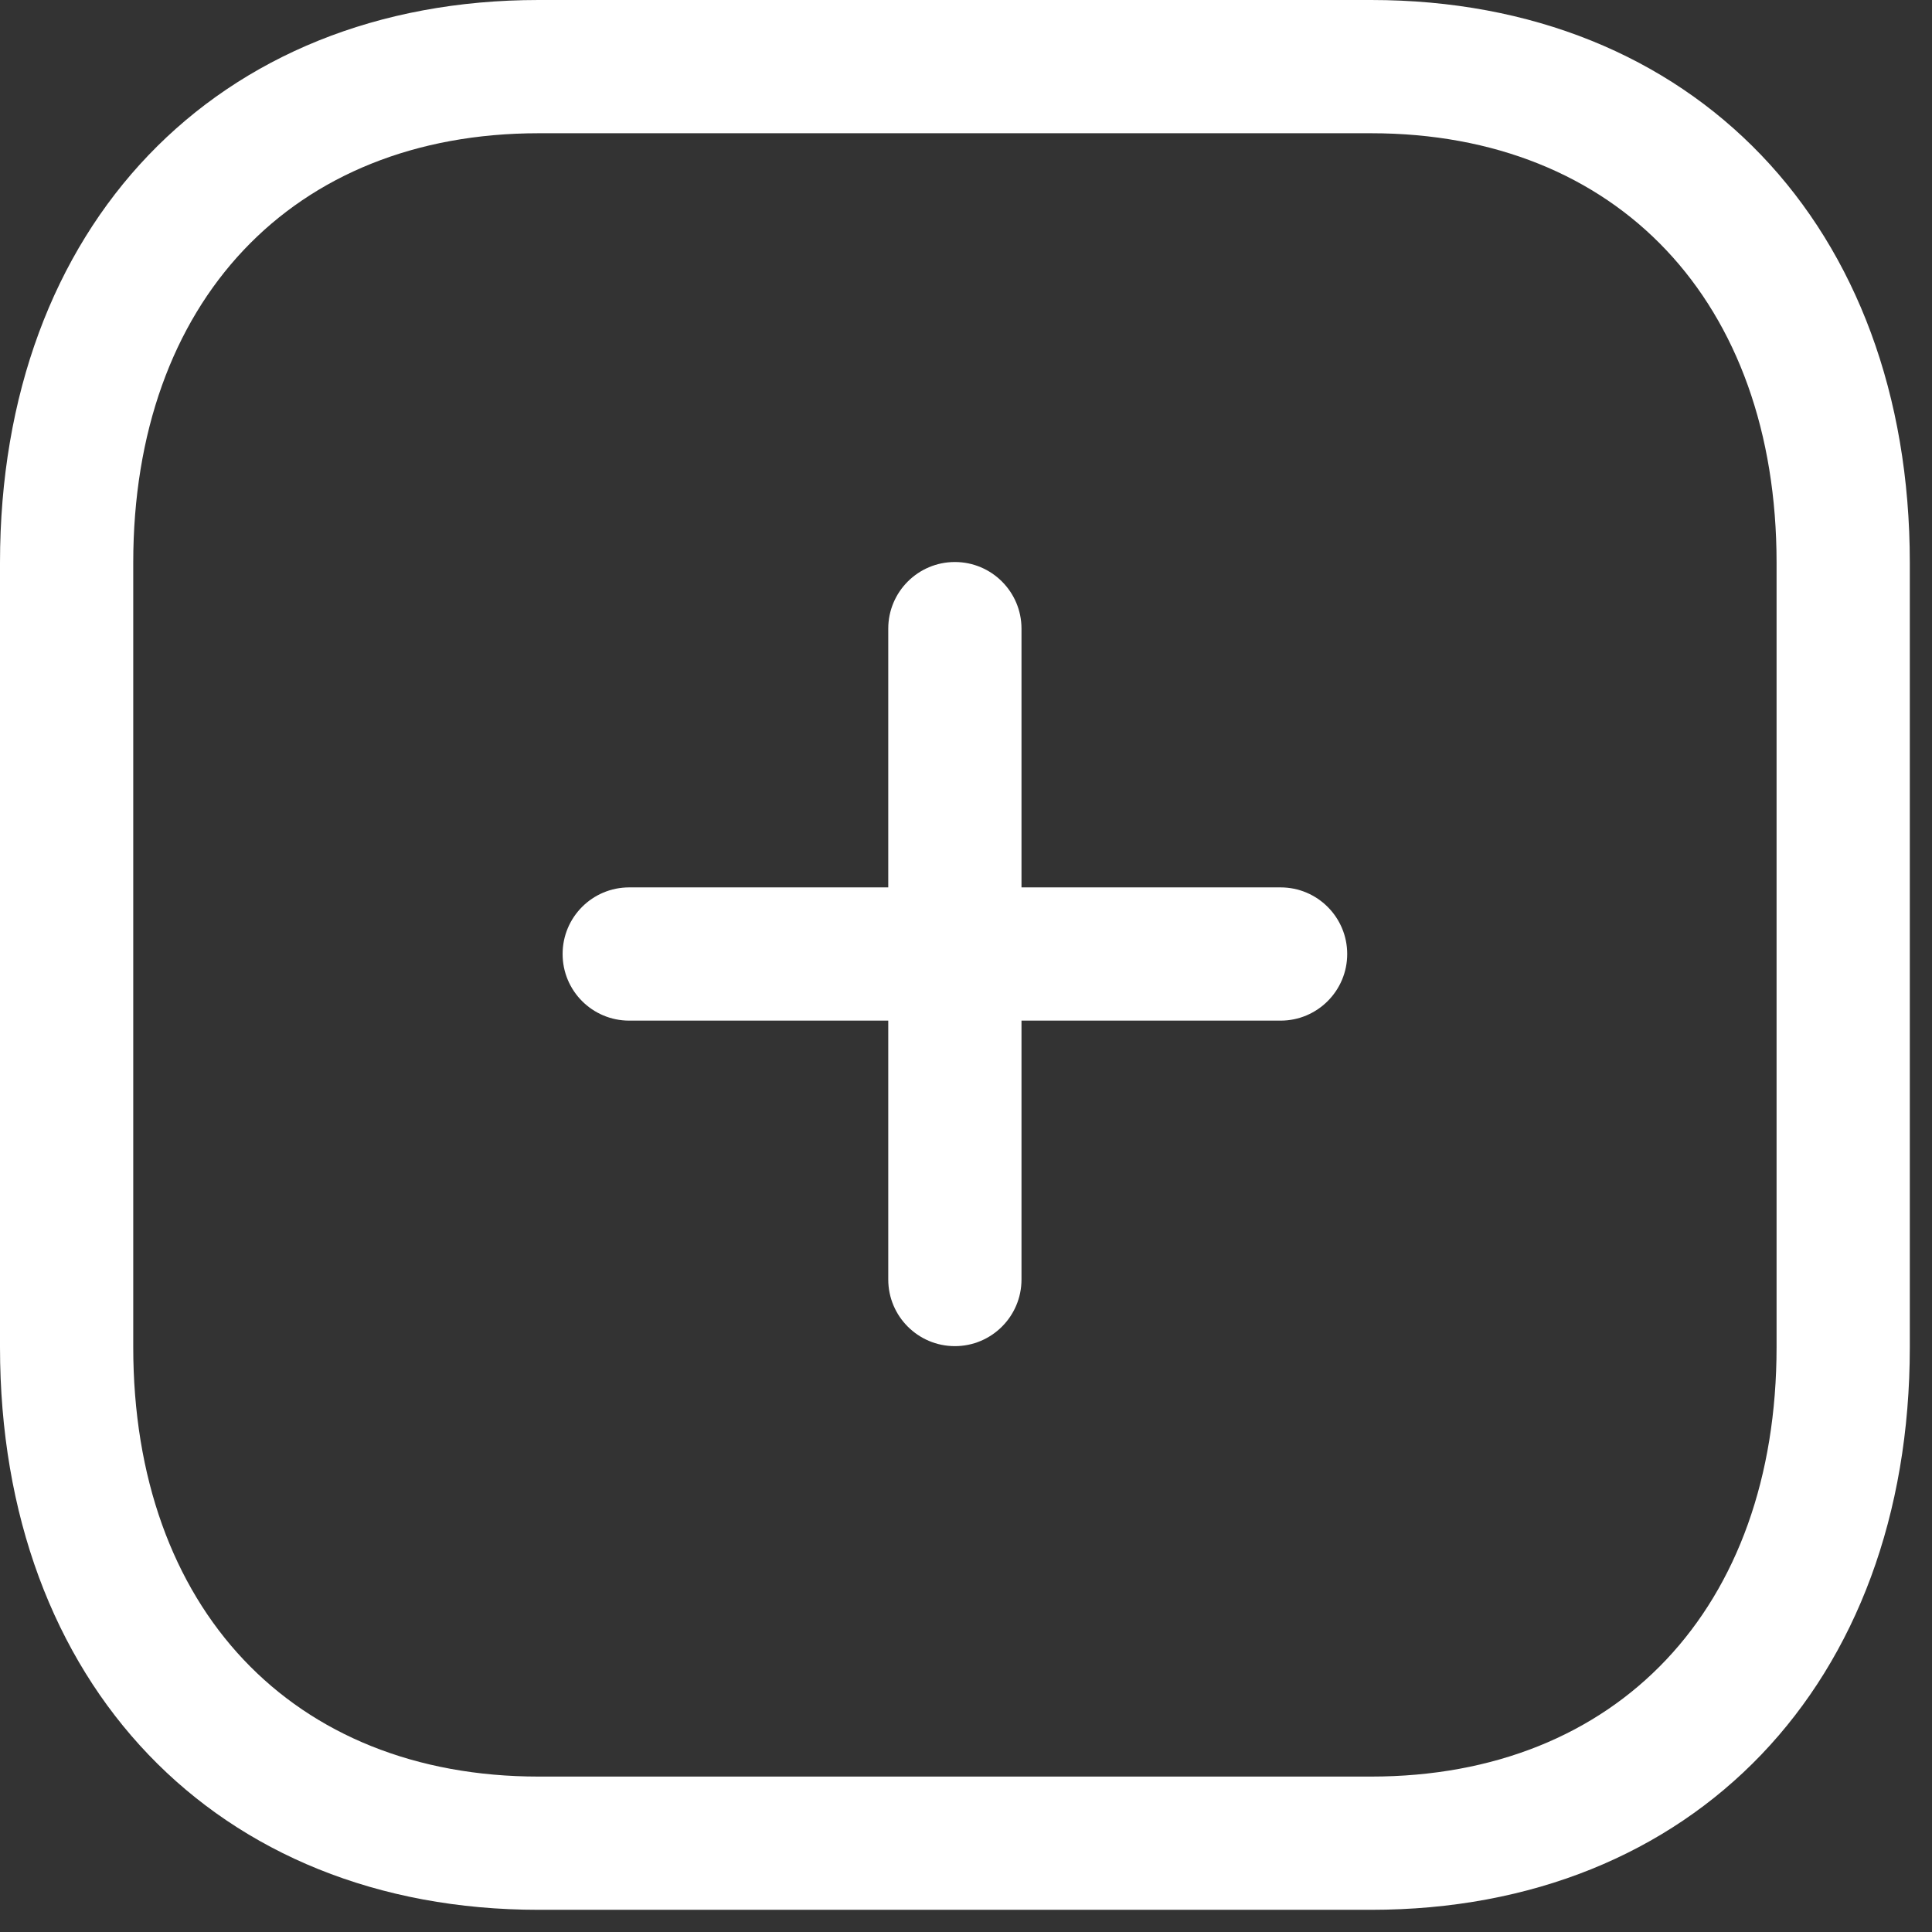 <svg width="29" height="29" viewBox="0 0 29 29" fill="none" xmlns="http://www.w3.org/2000/svg">
<rect x="0" y="0" width="29" height="29" fill="#333333" stroke="none"/>
<path fill-rule="evenodd" clip-rule="evenodd" d="M20.581 0C25.417 0 28.667 3.395 28.667 8.447V20.22C28.667 25.272 25.417 28.667 20.581 28.667H8.085C3.249 28.667 0 25.272 0 20.22V8.447C0 3.395 3.249 0 8.085 0H20.581ZM20.581 2H8.085C4.389 2 2 4.529 2 8.447V20.22C2 24.137 4.389 26.667 8.085 26.667H20.581C24.279 26.667 26.667 24.137 26.667 20.22V8.447C26.667 4.529 24.279 2 20.581 2ZM14.333 8.436C14.885 8.436 15.333 8.884 15.333 9.436V13.32L19.222 13.32C19.774 13.32 20.222 13.768 20.222 14.32C20.222 14.872 19.774 15.32 19.222 15.32L15.333 15.32V19.206C15.333 19.758 14.885 20.206 14.333 20.206C13.781 20.206 13.333 19.758 13.333 19.206V15.32L9.445 15.32C8.891 15.32 8.445 14.872 8.445 14.32C8.445 13.768 8.891 13.32 9.445 13.32L13.333 13.32V9.436C13.333 8.884 13.781 8.436 14.333 8.436Z" fill="white"/>
</svg>
